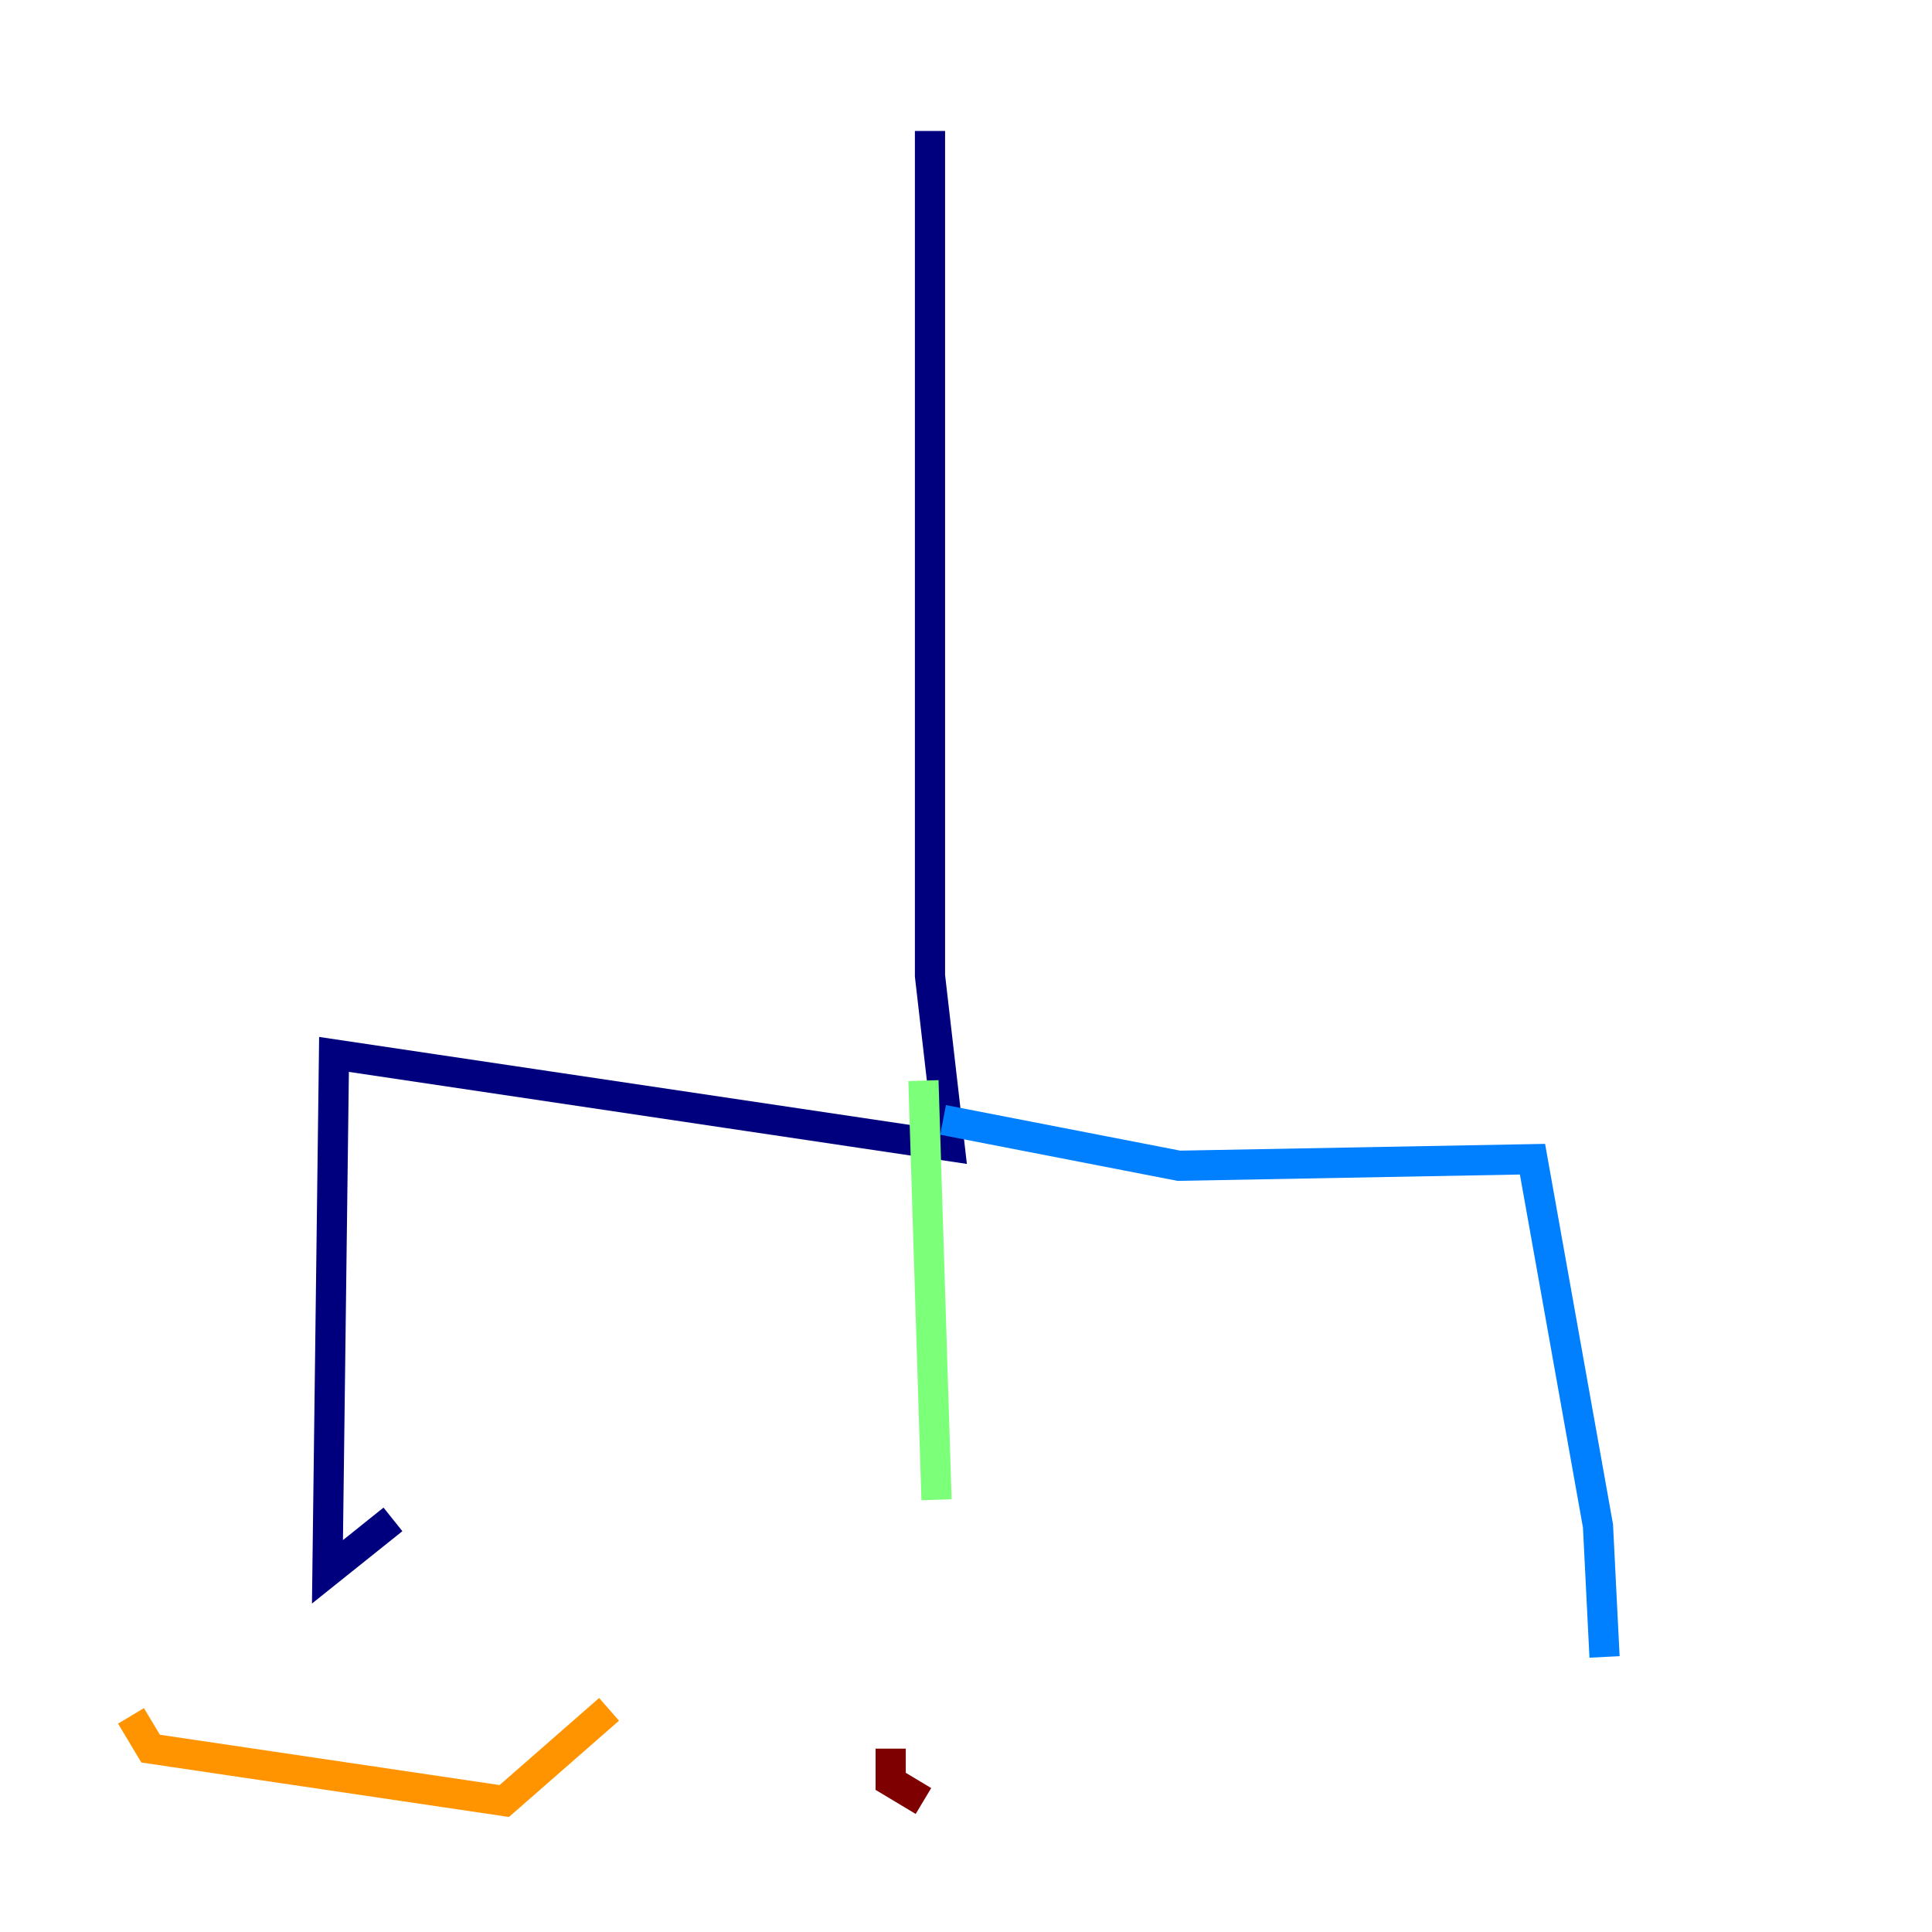 <?xml version="1.0" encoding="utf-8" ?>
<svg baseProfile="tiny" height="128" version="1.2" viewBox="0,0,128,128" width="128" xmlns="http://www.w3.org/2000/svg" xmlns:ev="http://www.w3.org/2001/xml-events" xmlns:xlink="http://www.w3.org/1999/xlink"><defs /><polyline fill="none" points="61.614,8.678 61.614,64.651 62.915,75.932 22.129,69.858 21.695,104.136 26.034,100.664" stroke="#00007f" stroke-width="2" /><polyline fill="none" points="62.481,74.197 78.102,77.234 101.532,76.8 105.871,101.098 106.305,109.776" stroke="#0080ff" stroke-width="2" /><polyline fill="none" points="61.18,71.593 62.047,99.363" stroke="#7cff79" stroke-width="2" /><polyline fill="none" points="8.678,113.681 9.98,115.851 33.41,119.322 40.352,113.248" stroke="#ff9400" stroke-width="2" /><polyline fill="none" points="59.01,115.851 59.01,118.02 61.18,119.322" stroke="#7f0000" stroke-width="2" /></svg>